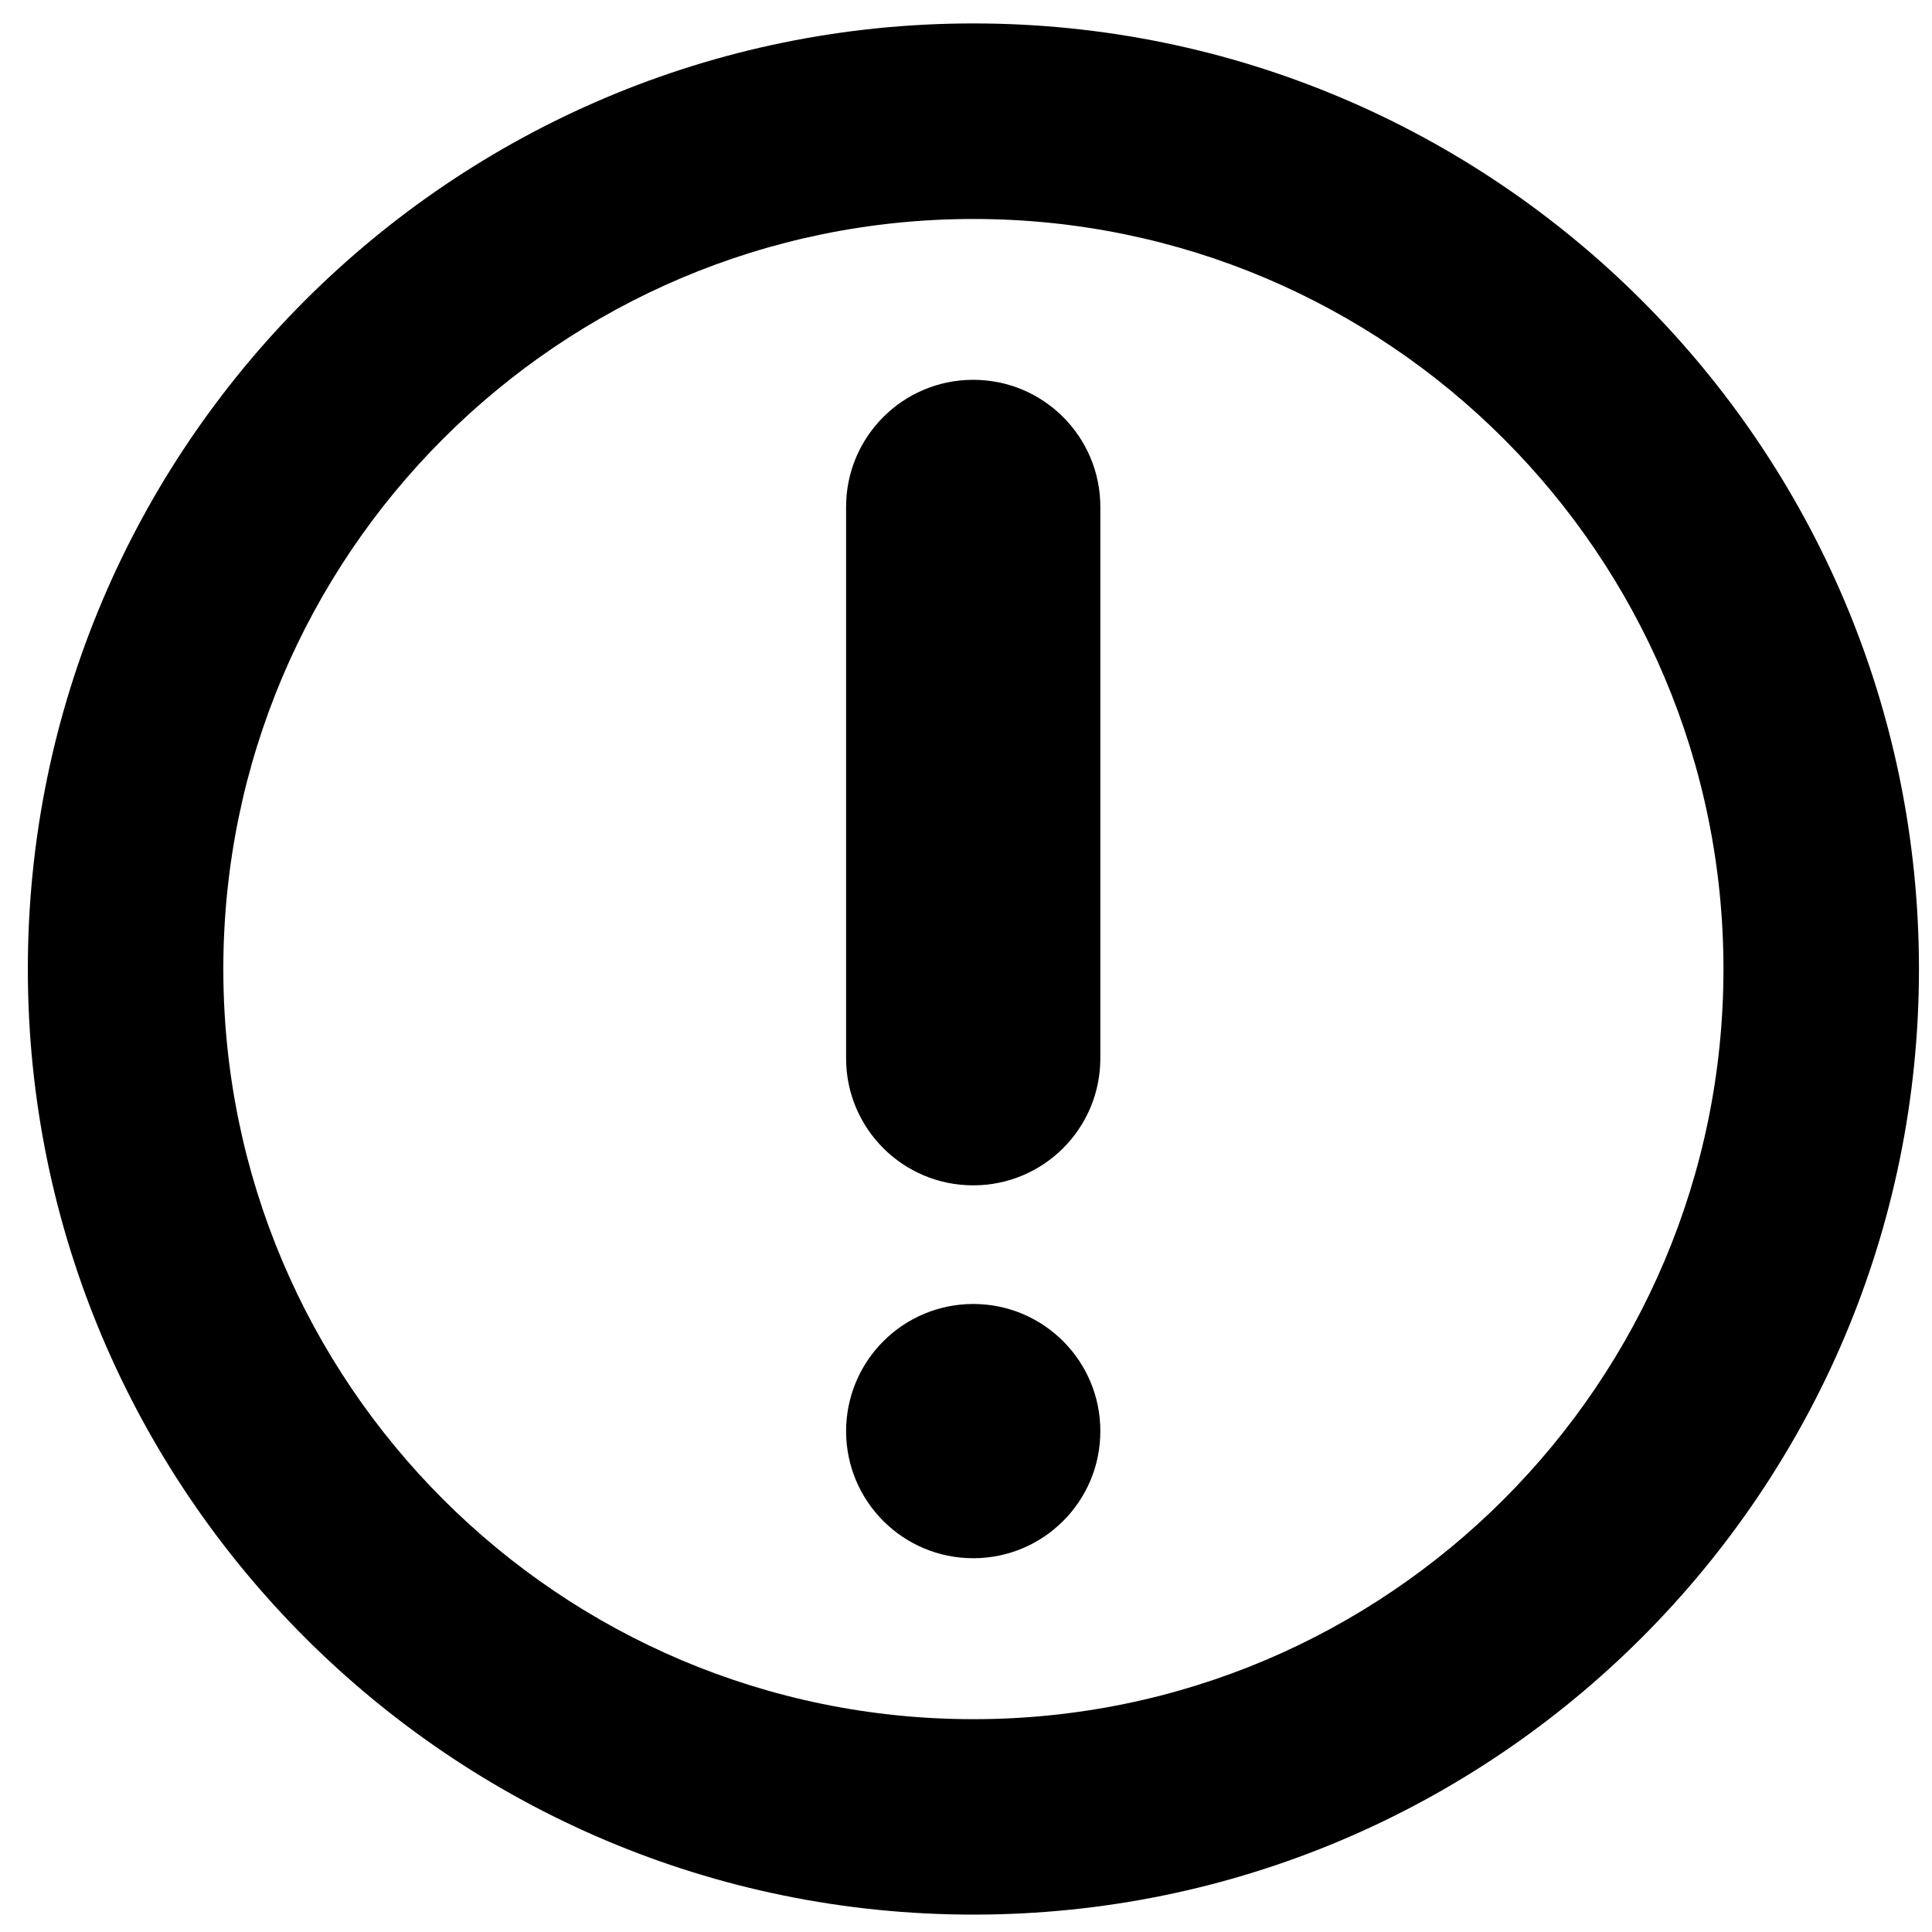 <!-- Generated by IcoMoon.io -->
<svg version="1.1" xmlns="http://www.w3.org/2000/svg" width="32" height="32" viewBox="0 0 32 32">
<title>Alert</title>
<path d="M16.123 0.388c-8.644 0-15.662 7.018-15.662 15.662s7.018 15.662 15.662 15.662c8.643 0 15.661-7.018 15.661-15.662s-7.018-15.662-15.661-15.662zM16.123 3.627c6.856 0 12.423 5.567 12.423 12.424s-5.566 12.424-12.423 12.424c-6.857 0-12.424-5.567-12.424-12.424s5.566-12.424 12.424-12.424z"></path>
<path d="M18.225 8.395c0-1.162-0.942-2.104-2.104-2.104 0 0-0.002 0-0.003 0-1.162 0-2.104 0.942-2.104 2.104 0 2.498 0 6.638 0 9.135 0 1.162 0.942 2.103 2.104 2.103 0.002 0 0.003 0 0.003 0 1.162 0 2.104-0.941 2.104-2.103 0-2.498 0-6.638 0-9.135z"></path>
<path d="M18.225 23.702c0-1.162-0.942-2.104-2.104-2.104h-0.002c-0.559 0-1.093 0.222-1.488 0.617s-0.617 0.93-0.617 1.489v0c0 1.163 0.943 2.105 2.105 2.105h0.002c1.162 0 2.104-0.942 2.104-2.103v-0.003z"></path>
</svg>
